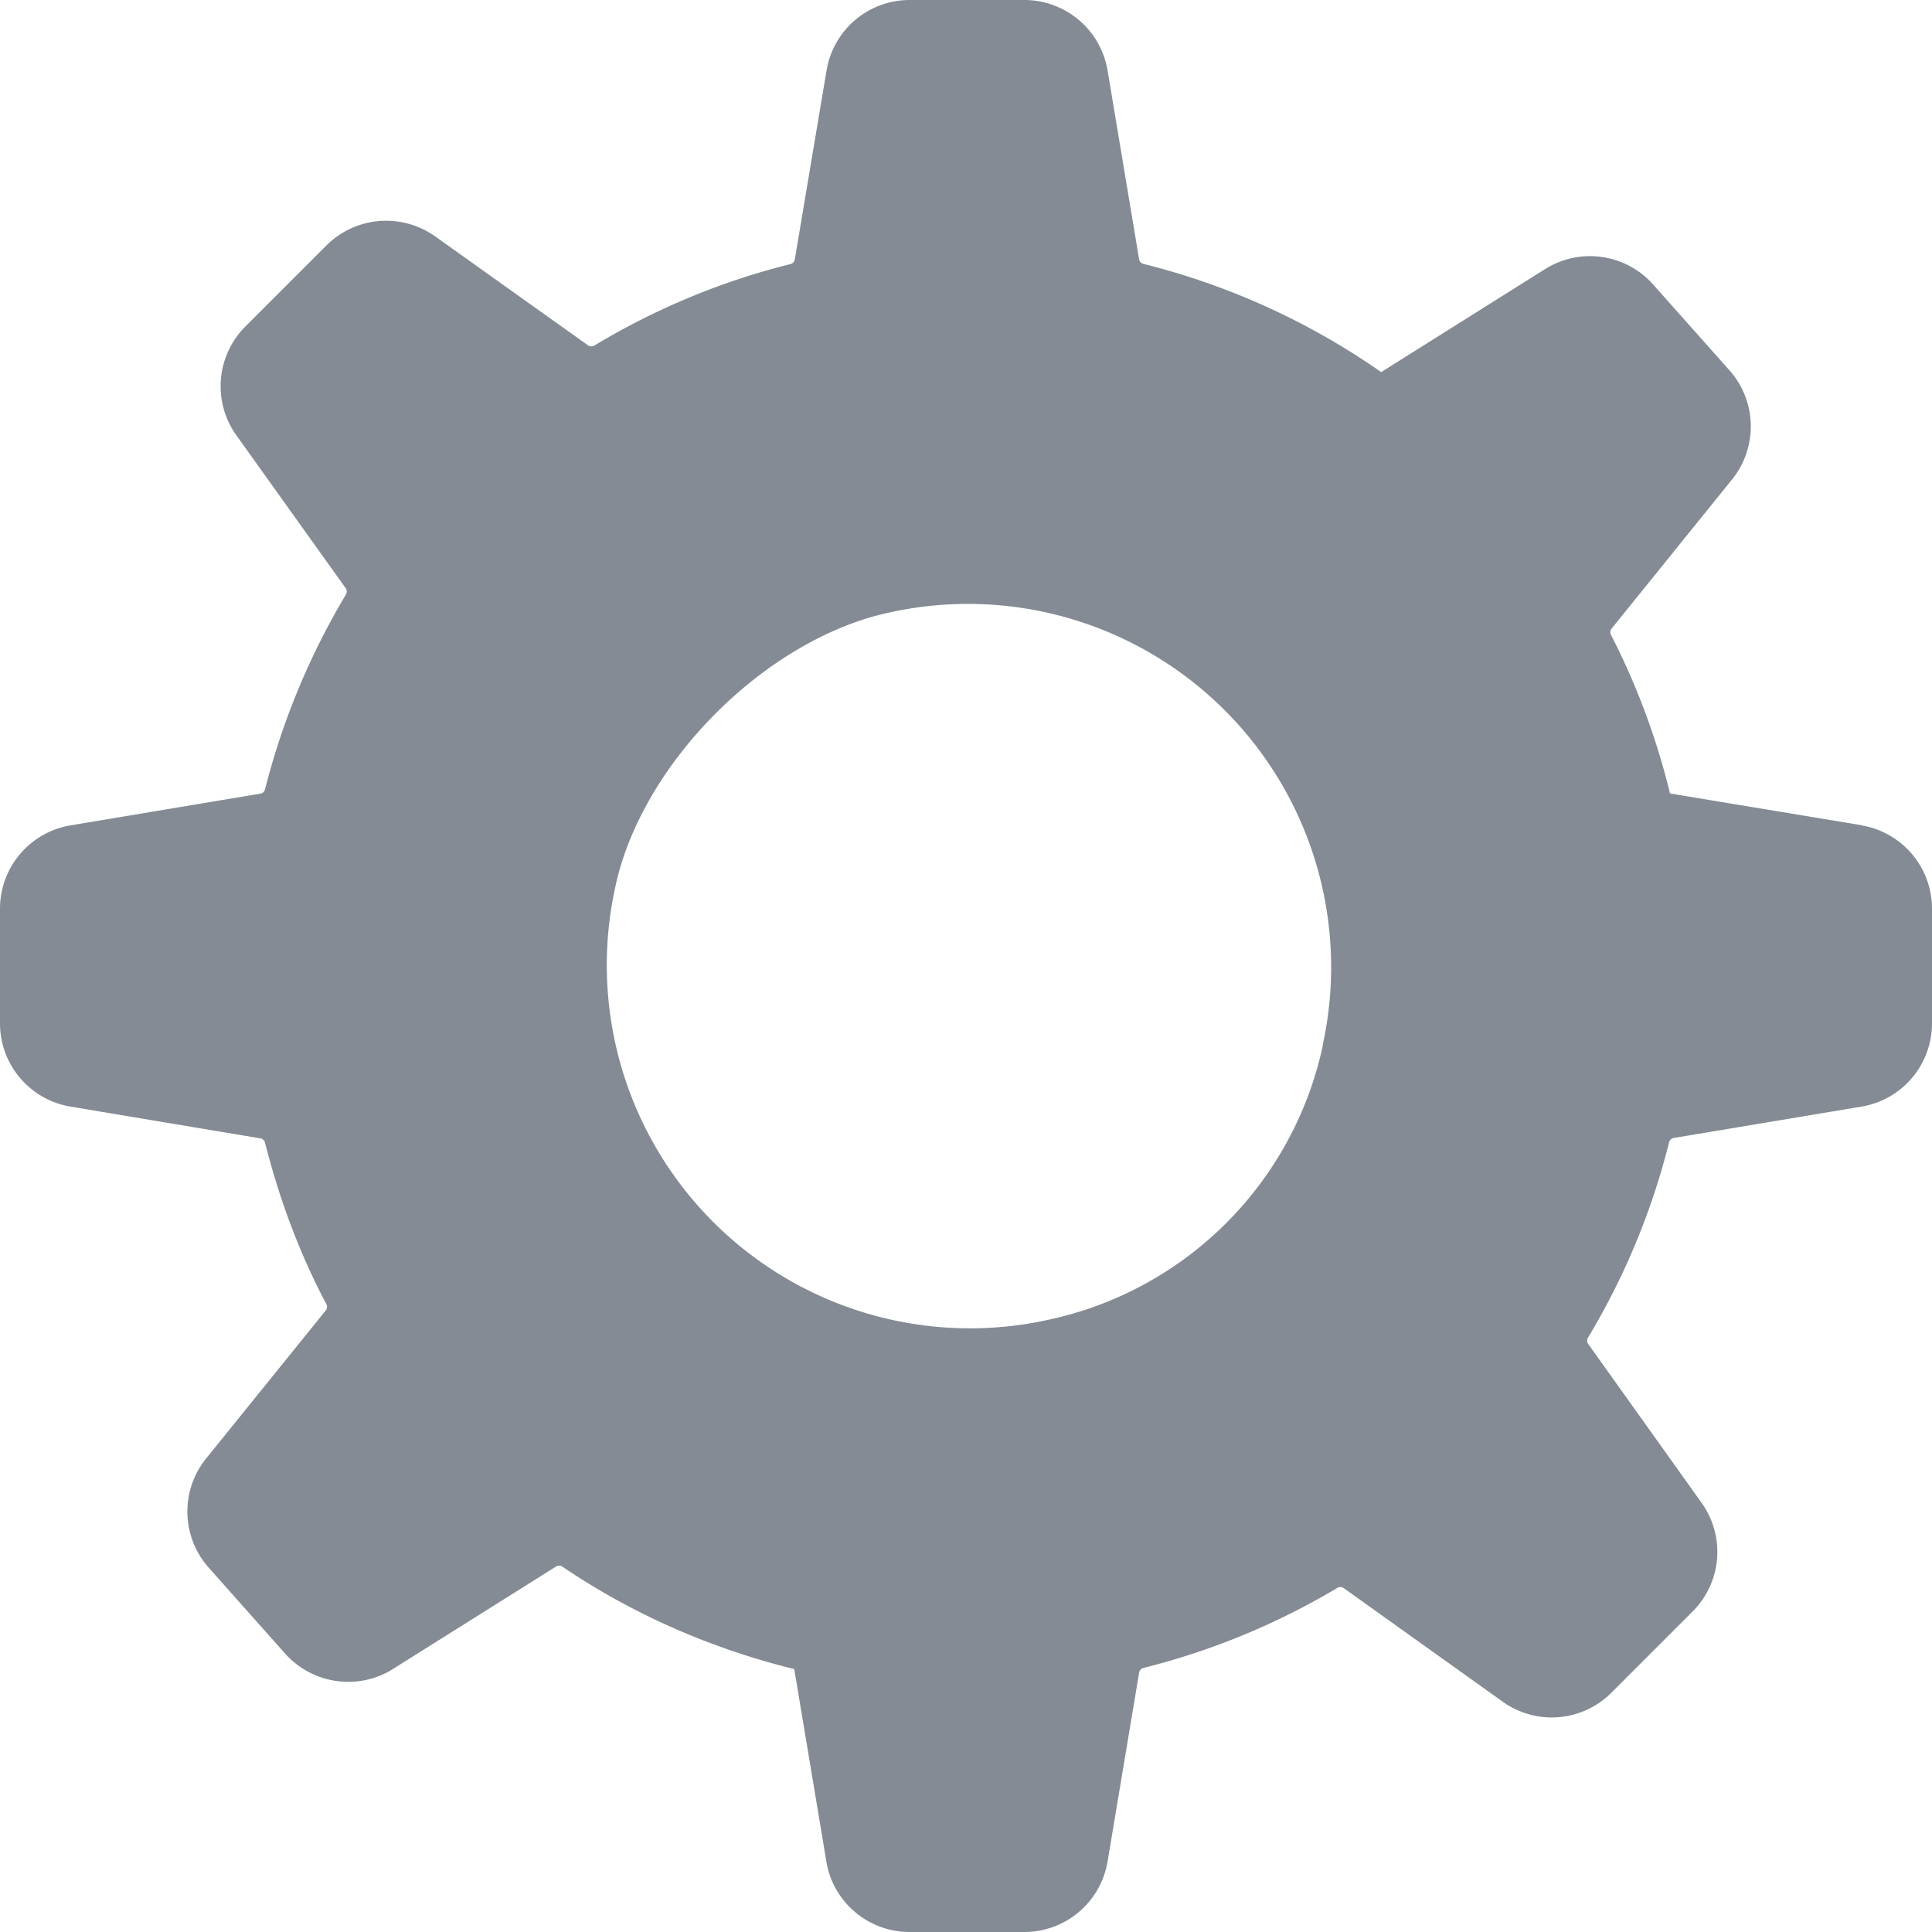 <svg width="10" height="10" fill="none" xmlns="http://www.w3.org/2000/svg"><path fill-rule="evenodd" clip-rule="evenodd" d="M6.847 5.411a1.848 1.848 0 01-1.42 1.42A1.88 1.88 0 013.185 4.59c.136-.64.78-1.284 1.42-1.42A1.88 1.88 0 016.846 5.41zm2.787-1.14l-.99-.164a3.736 3.736 0 00-.305-.82.03.03 0 01.003-.034l.622-.77a.437.437 0 00-.013-.567l-.394-.443a.437.437 0 00-.56-.08l-.848.533a3.726 3.726 0 00-1.23-.56.03.03 0 01-.023-.024L5.733.366A.437.437 0 005.302 0h-.594a.436.436 0 00-.43.366l-.164.976a.03.03 0 01-.023.025c-.362.09-.703.234-1.014.421a.03.03 0 01-.034-.001l-.79-.563a.438.438 0 00-.563.046l-.42.42a.437.437 0 00-.046.564l.565.79a.03.03 0 01.001.034c-.185.31-.327.648-.418 1.007a.03.03 0 01-.025.023l-.981.164A.437.437 0 000 4.703v.594c0 .214.155.396.366.431l.981.164a.03.03 0 01.025.023c.074.293.179.574.317.835a.03.03 0 01-.003.033l-.619.766a.437.437 0 00.014.566l.394.443c.142.16.38.194.56.08l.842-.529a.03.03 0 01.034 0c.36.244.765.423 1.2.53l.166.995c.034.211.217.366.431.366h.594a.437.437 0 00.431-.366l.163-.976a.03.03 0 01.023-.025 3.72 3.72 0 001.003-.414.03.03 0 01.033.001l.823.588a.436.436 0 00.563-.047l.42-.42a.436.436 0 00.046-.563l-.586-.821a.03.03 0 01-.001-.034c.186-.31.329-.65.419-1.01a.03.03 0 01.025-.023l.97-.162A.437.437 0 0010 5.297v-.594a.437.437 0 00-.366-.431z" fill="#848B94"/></svg>